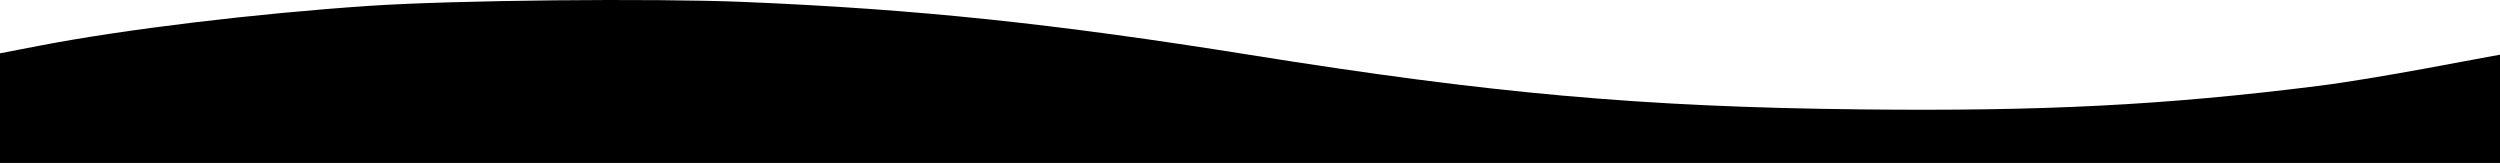 <?xml version="1.0" encoding="UTF-8" standalone="no"?>
<!-- Created with Inkscape (http://www.inkscape.org/) -->

<svg
   width="225.792mm"
   height="14.714mm"
   viewBox="0 0 225.792 14.714"
   version="1.1"
   id="svg5"
   xml:space="preserve"
   inkscape:version="1.2.2 (732a01da63, 2022-12-09)"
   sodipodi:docname="wave.svg"
   xmlns:inkscape="http://www.inkscape.org/namespaces/inkscape"
   xmlns:sodipodi="http://sodipodi.sourceforge.net/DTD/sodipodi-0.dtd"
   xmlns="http://www.w3.org/2000/svg"
   xmlns:svg="http://www.w3.org/2000/svg"><sodipodi:namedview
     id="namedview7"
     pagecolor="#ffffff"
     bordercolor="#000000"
     borderopacity="0.25"
     inkscape:showpageshadow="2"
     inkscape:pageopacity="0.0"
     inkscape:pagecheckerboard="0"
     inkscape:deskcolor="#d1d1d1"
     inkscape:document-units="mm"
     showgrid="false"
     inkscape:zoom="11.930303"
     inkscape:cx="821.81484"
     inkscape:cy="29.253239"
     inkscape:window-width="1920"
     inkscape:window-height="1017"
     inkscape:window-x="1672"
     inkscape:window-y="-8"
     inkscape:window-maximized="1"
     inkscape:current-layer="layer1" /><defs
     id="defs2" /><g
     inkscape:label="Calque 1"
     inkscape:groupmode="layer"
     id="layer1"
     transform="translate(-23.71,-84.396)"><path
       style="fill:#000000;stroke-width:0.283"
       d="m 23.394,94.182 0.095,-4.928 3.783,-0.73 c 7.676,-1.482 19.537,-2.913 29.853,-3.603 7.652,-0.512 25.525,-0.694 33.851,-0.346 15.574,0.652 27.911,1.944 45.636,4.78 21.798,3.488 35.411,4.704 55.057,4.921 16.55,0.182 27.563,-0.381 41.391,-2.116 5.371,-0.674 14.572,-2.506 16.788,-2.891 0.756,-0.131 0.065,0.357 0.065,4.938 v 4.903 H 136.606 23.298 Z"
       id="path125"
       inkscape:export-filename="path125.png"
       inkscape:export-xdpi="96"
       inkscape:export-ydpi="96"
       sodipodi:nodetypes="cccssssssscccc" /><path
       style="fill:#000000;stroke-width:0.287"
       d="m -212.426,94.182 0.098,-4.928 3.888,-0.73 c 7.889,-1.482 20.078,-2.913 30.68,-3.603 7.864,-0.512 26.232,-0.694 34.788,-0.346 16.006,0.652 28.684,1.944 46.899,4.78 22.402,3.488 36.391,4.704 56.581,4.921 17.008,0.182 28.325,-0.381 42.536,-2.116 5.519,-0.674 14.448,-2.114 16.683,-2.691 0.595,-0.154 0.637,0.158 0.637,4.739 v 4.903 H -96.079 -212.524 Z"
       id="path201"
       inkscape:export-filename="path125.png"
       inkscape:export-xdpi="96"
       inkscape:export-ydpi="96" /></g></svg>
